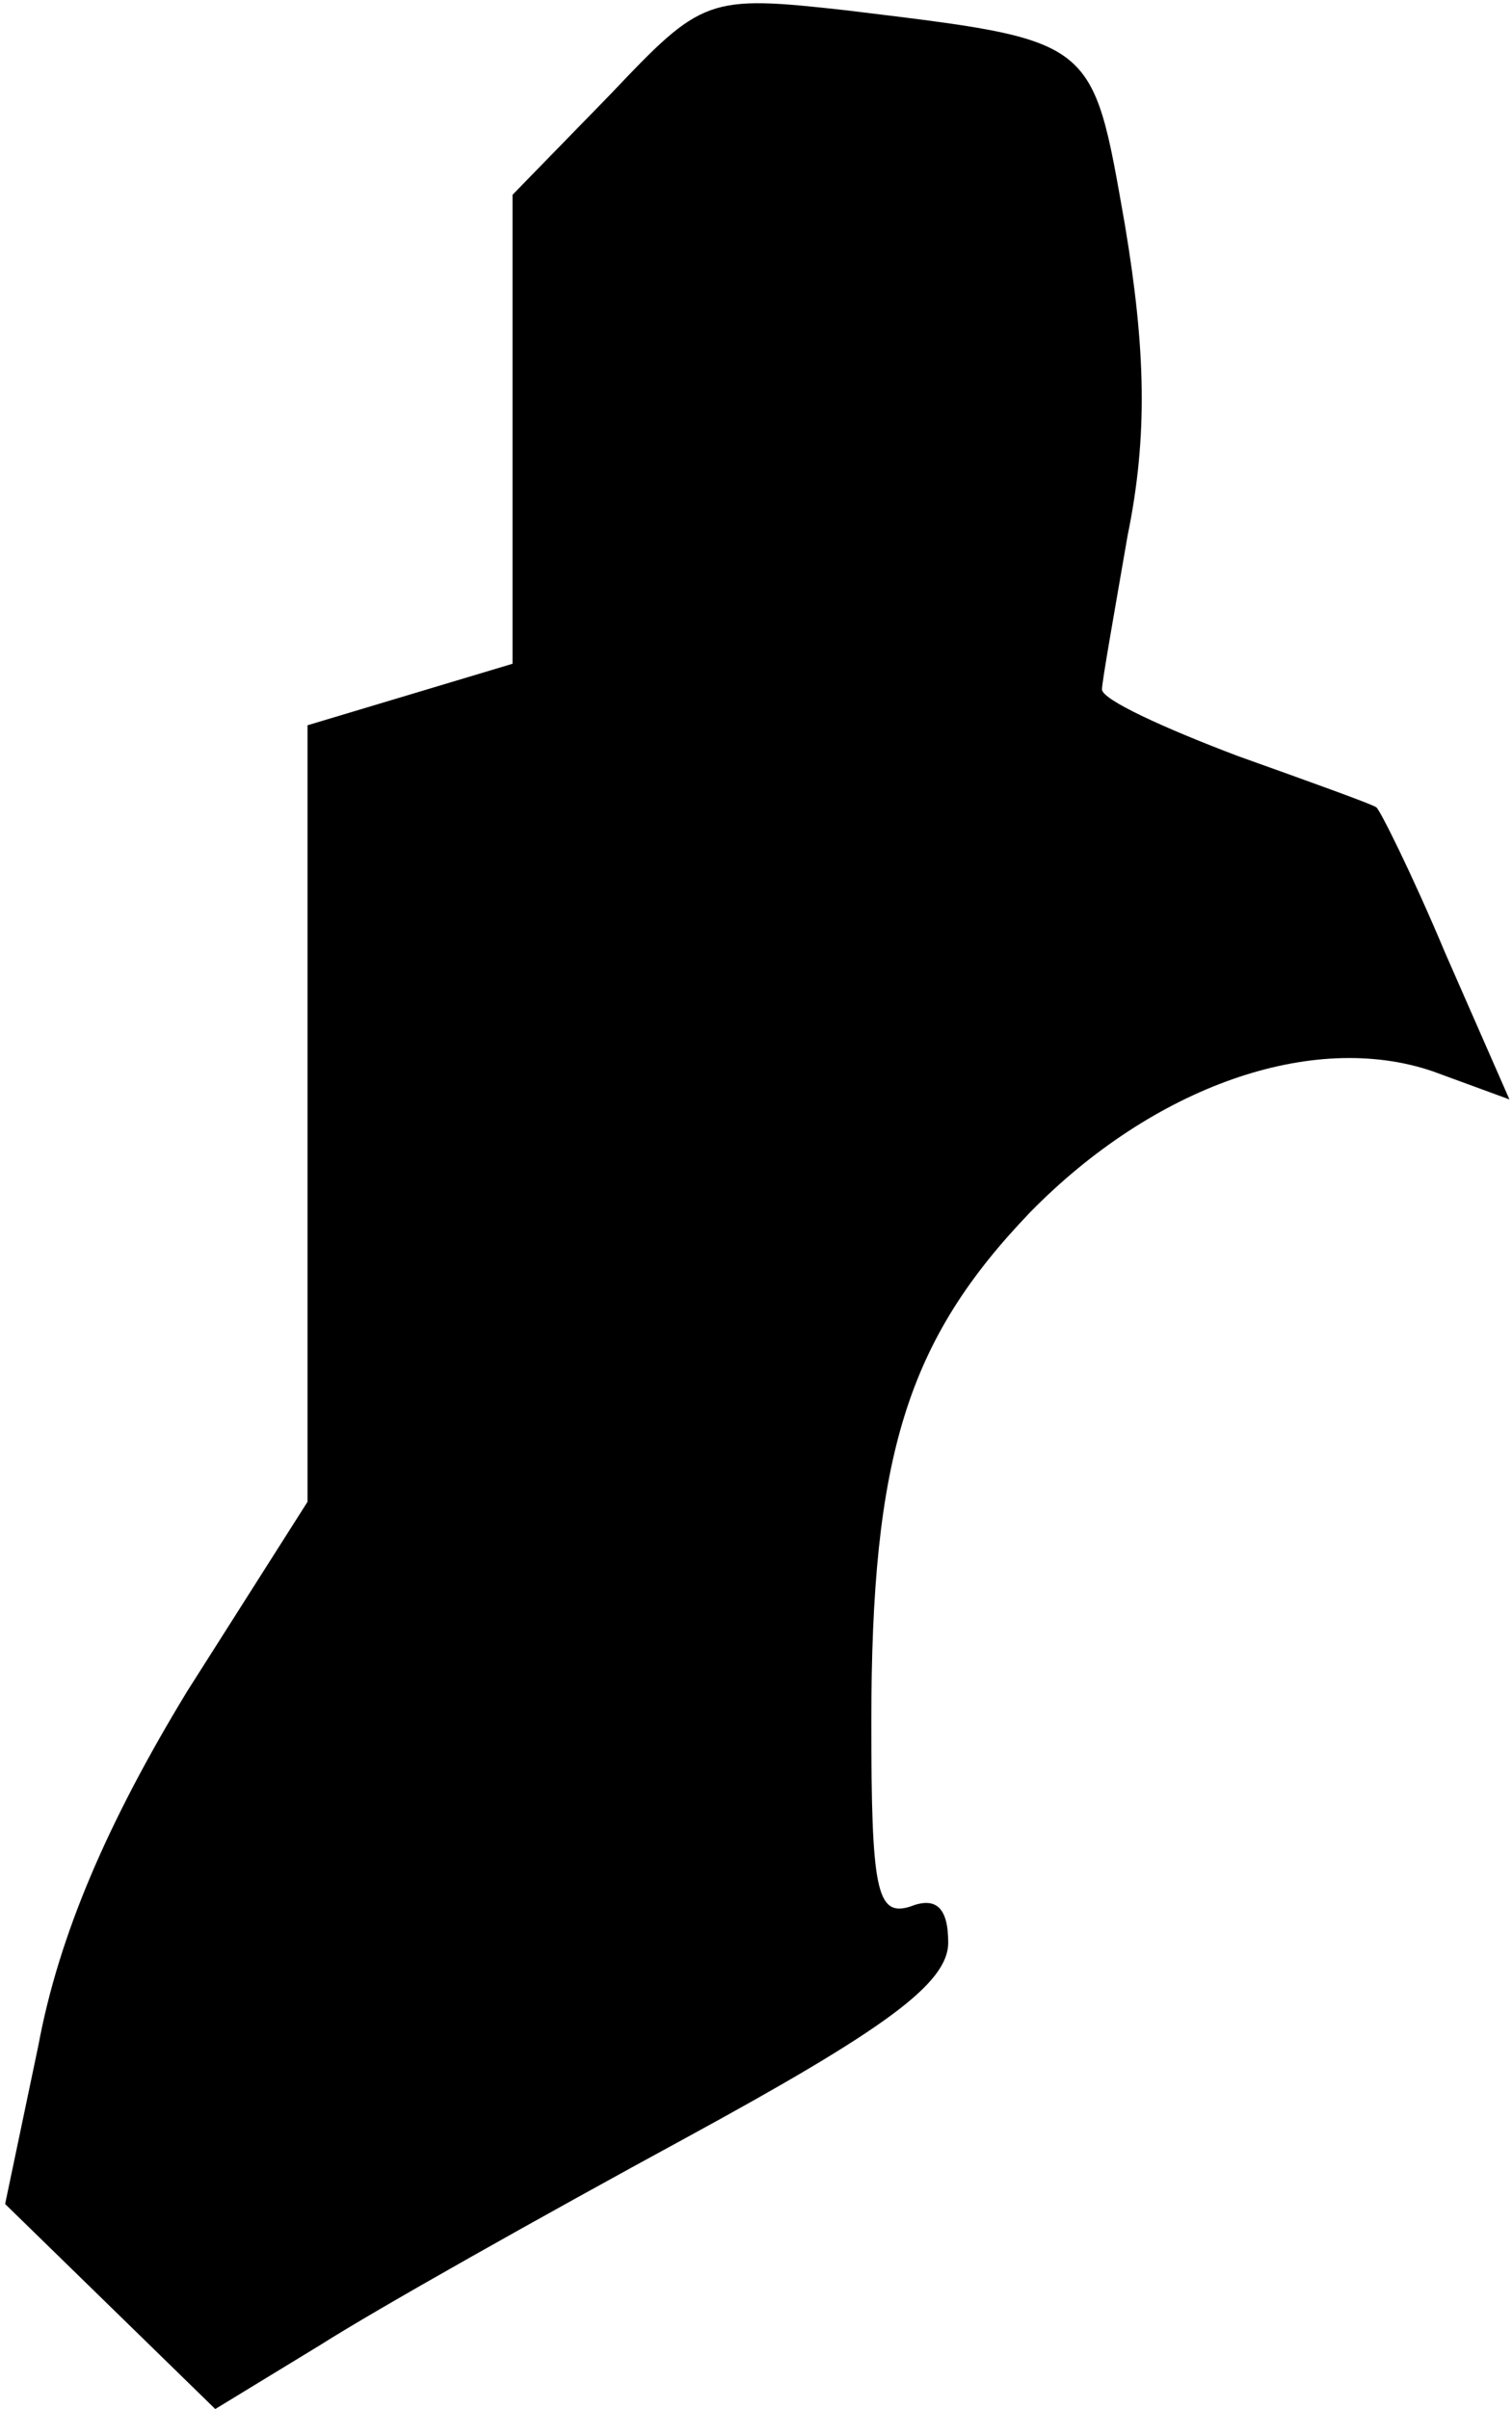 <?xml version="1.0" standalone="no"?>
<!DOCTYPE svg PUBLIC "-//W3C//DTD SVG 20010904//EN"
 "http://www.w3.org/TR/2001/REC-SVG-20010904/DTD/svg10.dtd">
<svg version="1.0" xmlns="http://www.w3.org/2000/svg"
 width="59pt" height="94pt" viewBox="0 0 59 94"
 preserveAspectRatio="xMidYMid meet">
<g transform="translate(0,94) scale(0.1,-0.1)"
fill="#000000" stroke="none">
<path fill="#000000" stroke="none" d="M238 903 l-38 -39 0 -92 0 -91 -40 -12
-40 -12 0 -152 0 -151 -47 -74 c-31 -51 -50 -95 -58 -138 l-13 -62 41 -40 41
-40 41 25 c22 14 86 50 143 81 77 42 102 60 102 76 0 14 -5 18 -15 14 -13 -4
-15 7 -15 72 0 104 14 149 62 199 48 49 110 71 157 55 l30 -11 -25 57 c-13 31
-26 57 -27 57 -1 1 -26 10 -54 20 -29 11 -53 22 -53 26 0 3 5 31 10 60 8 39 7
73 -1 121 -13 74 -11 72 -109 84 -54 6 -56 5 -92 -33z"/>
</g>
</svg>
